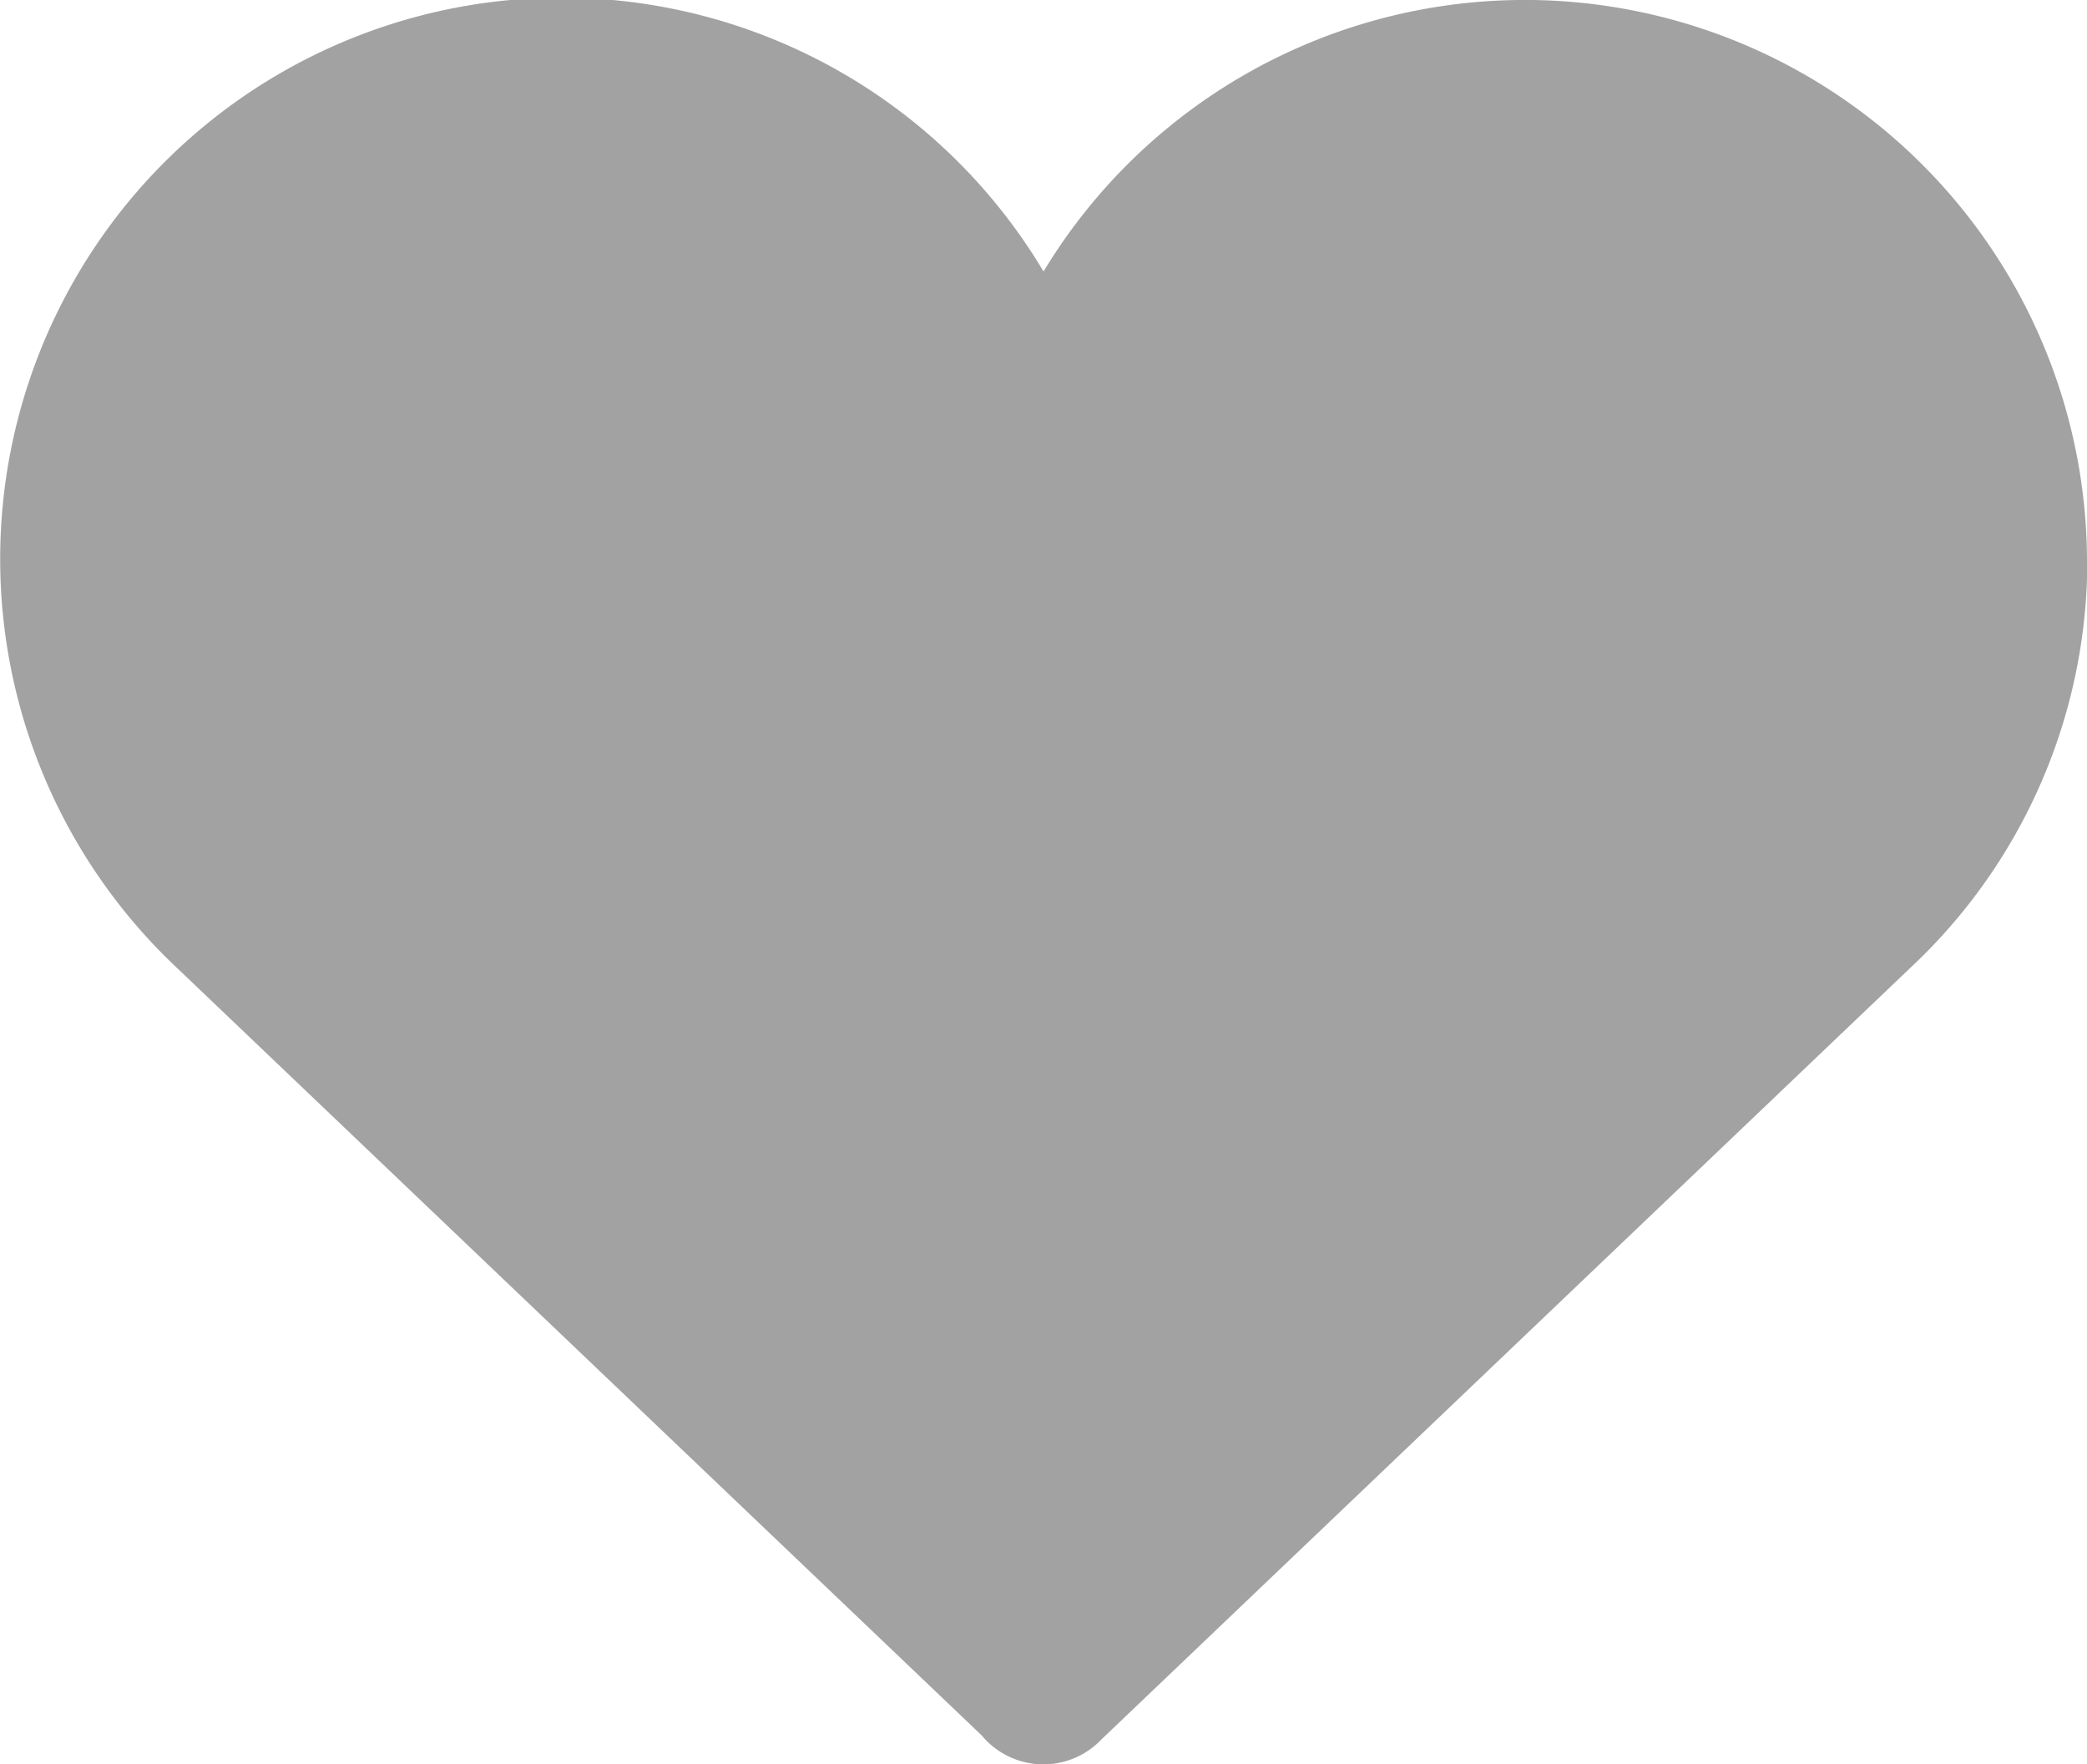 <svg id="Livello_82" xmlns="http://www.w3.org/2000/svg" width="26.615" height="22.5" viewBox="0 0 26.615 22.5">
  <path id="Path_482" data-name="Path 482" d="M26.615,7.142a7.17,7.17,0,0,0-13.307-3.68A7.158,7.158,0,1,0,2.261,12.347h0l10.259,9.784a1.022,1.022,0,0,0,1.53.047l10.308-9.832h0a7.108,7.108,0,0,0,2.261-5.2" fill="#a2a2a2"/>
</svg>
